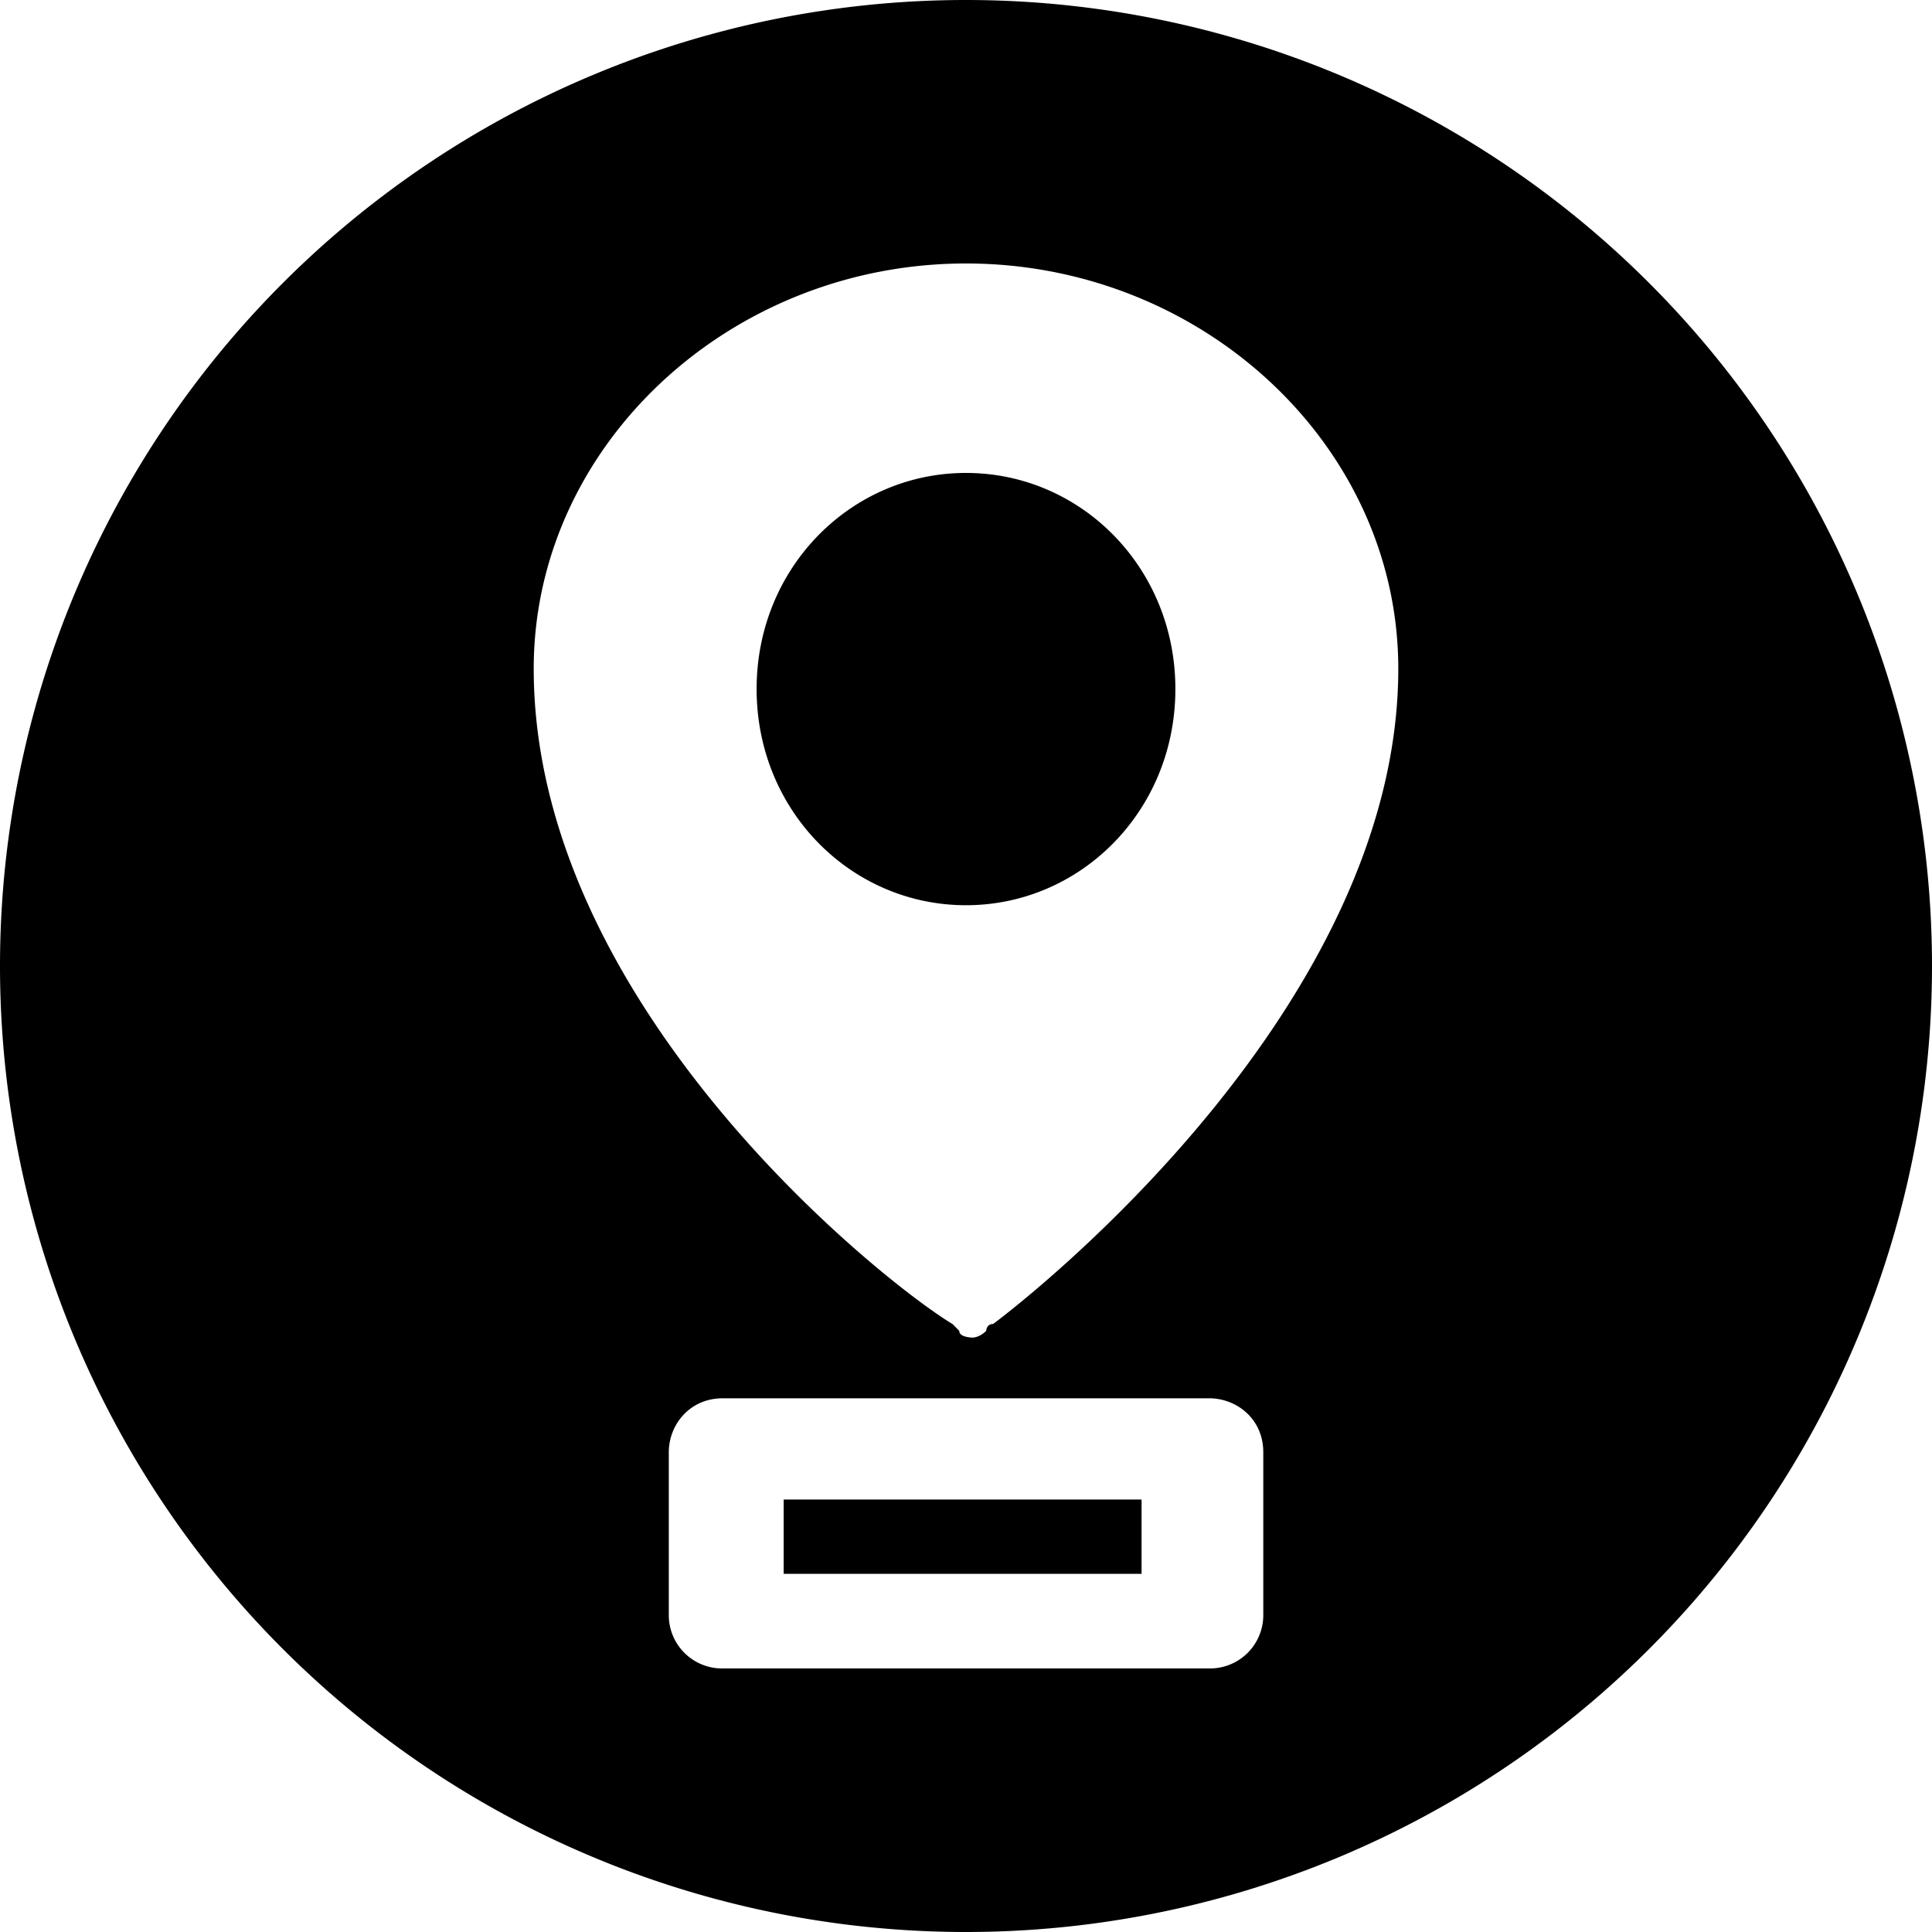 <svg role="img" viewBox="0 0 24 24" xmlns="http://www.w3.org/2000/svg"><title>MapLibre</title><path d="M12 0A12 12 0 0 0 0 12a12 12 0 0 0 12 12 12 12 0 0 0 12-12A12 12 0 0 0 12 0Zm0 3.273c2.937 0 5.37 2.265 5.37 5.034 0 4.112-4.362 7.638-5.033 8.14-.084 0-.086.085-.086.085-.084.084-.167.084-.167.084s-.168 0-.168-.084l-.083-.084c-.84-.503-5.203-3.945-5.203-8.141 0-2.769 2.433-5.034 5.37-5.034Zm0 2.602c-1.426 0-2.601 1.174-2.601 2.684 0 1.512 1.174 2.686 2.601 2.686 1.426 0 2.601-1.174 2.601-2.686 0-1.51-1.174-2.684-2.601-2.684ZM8.979 17.37h6.042c.336 0 .672.251.672.671v2.014a.662.662 0 0 1-.672.671H8.98a.662.662 0 0 1-.672-.672V18.04c0-.334.252-.67.672-.67zm.756 1.258v.923h4.446v-.923z"/></svg>